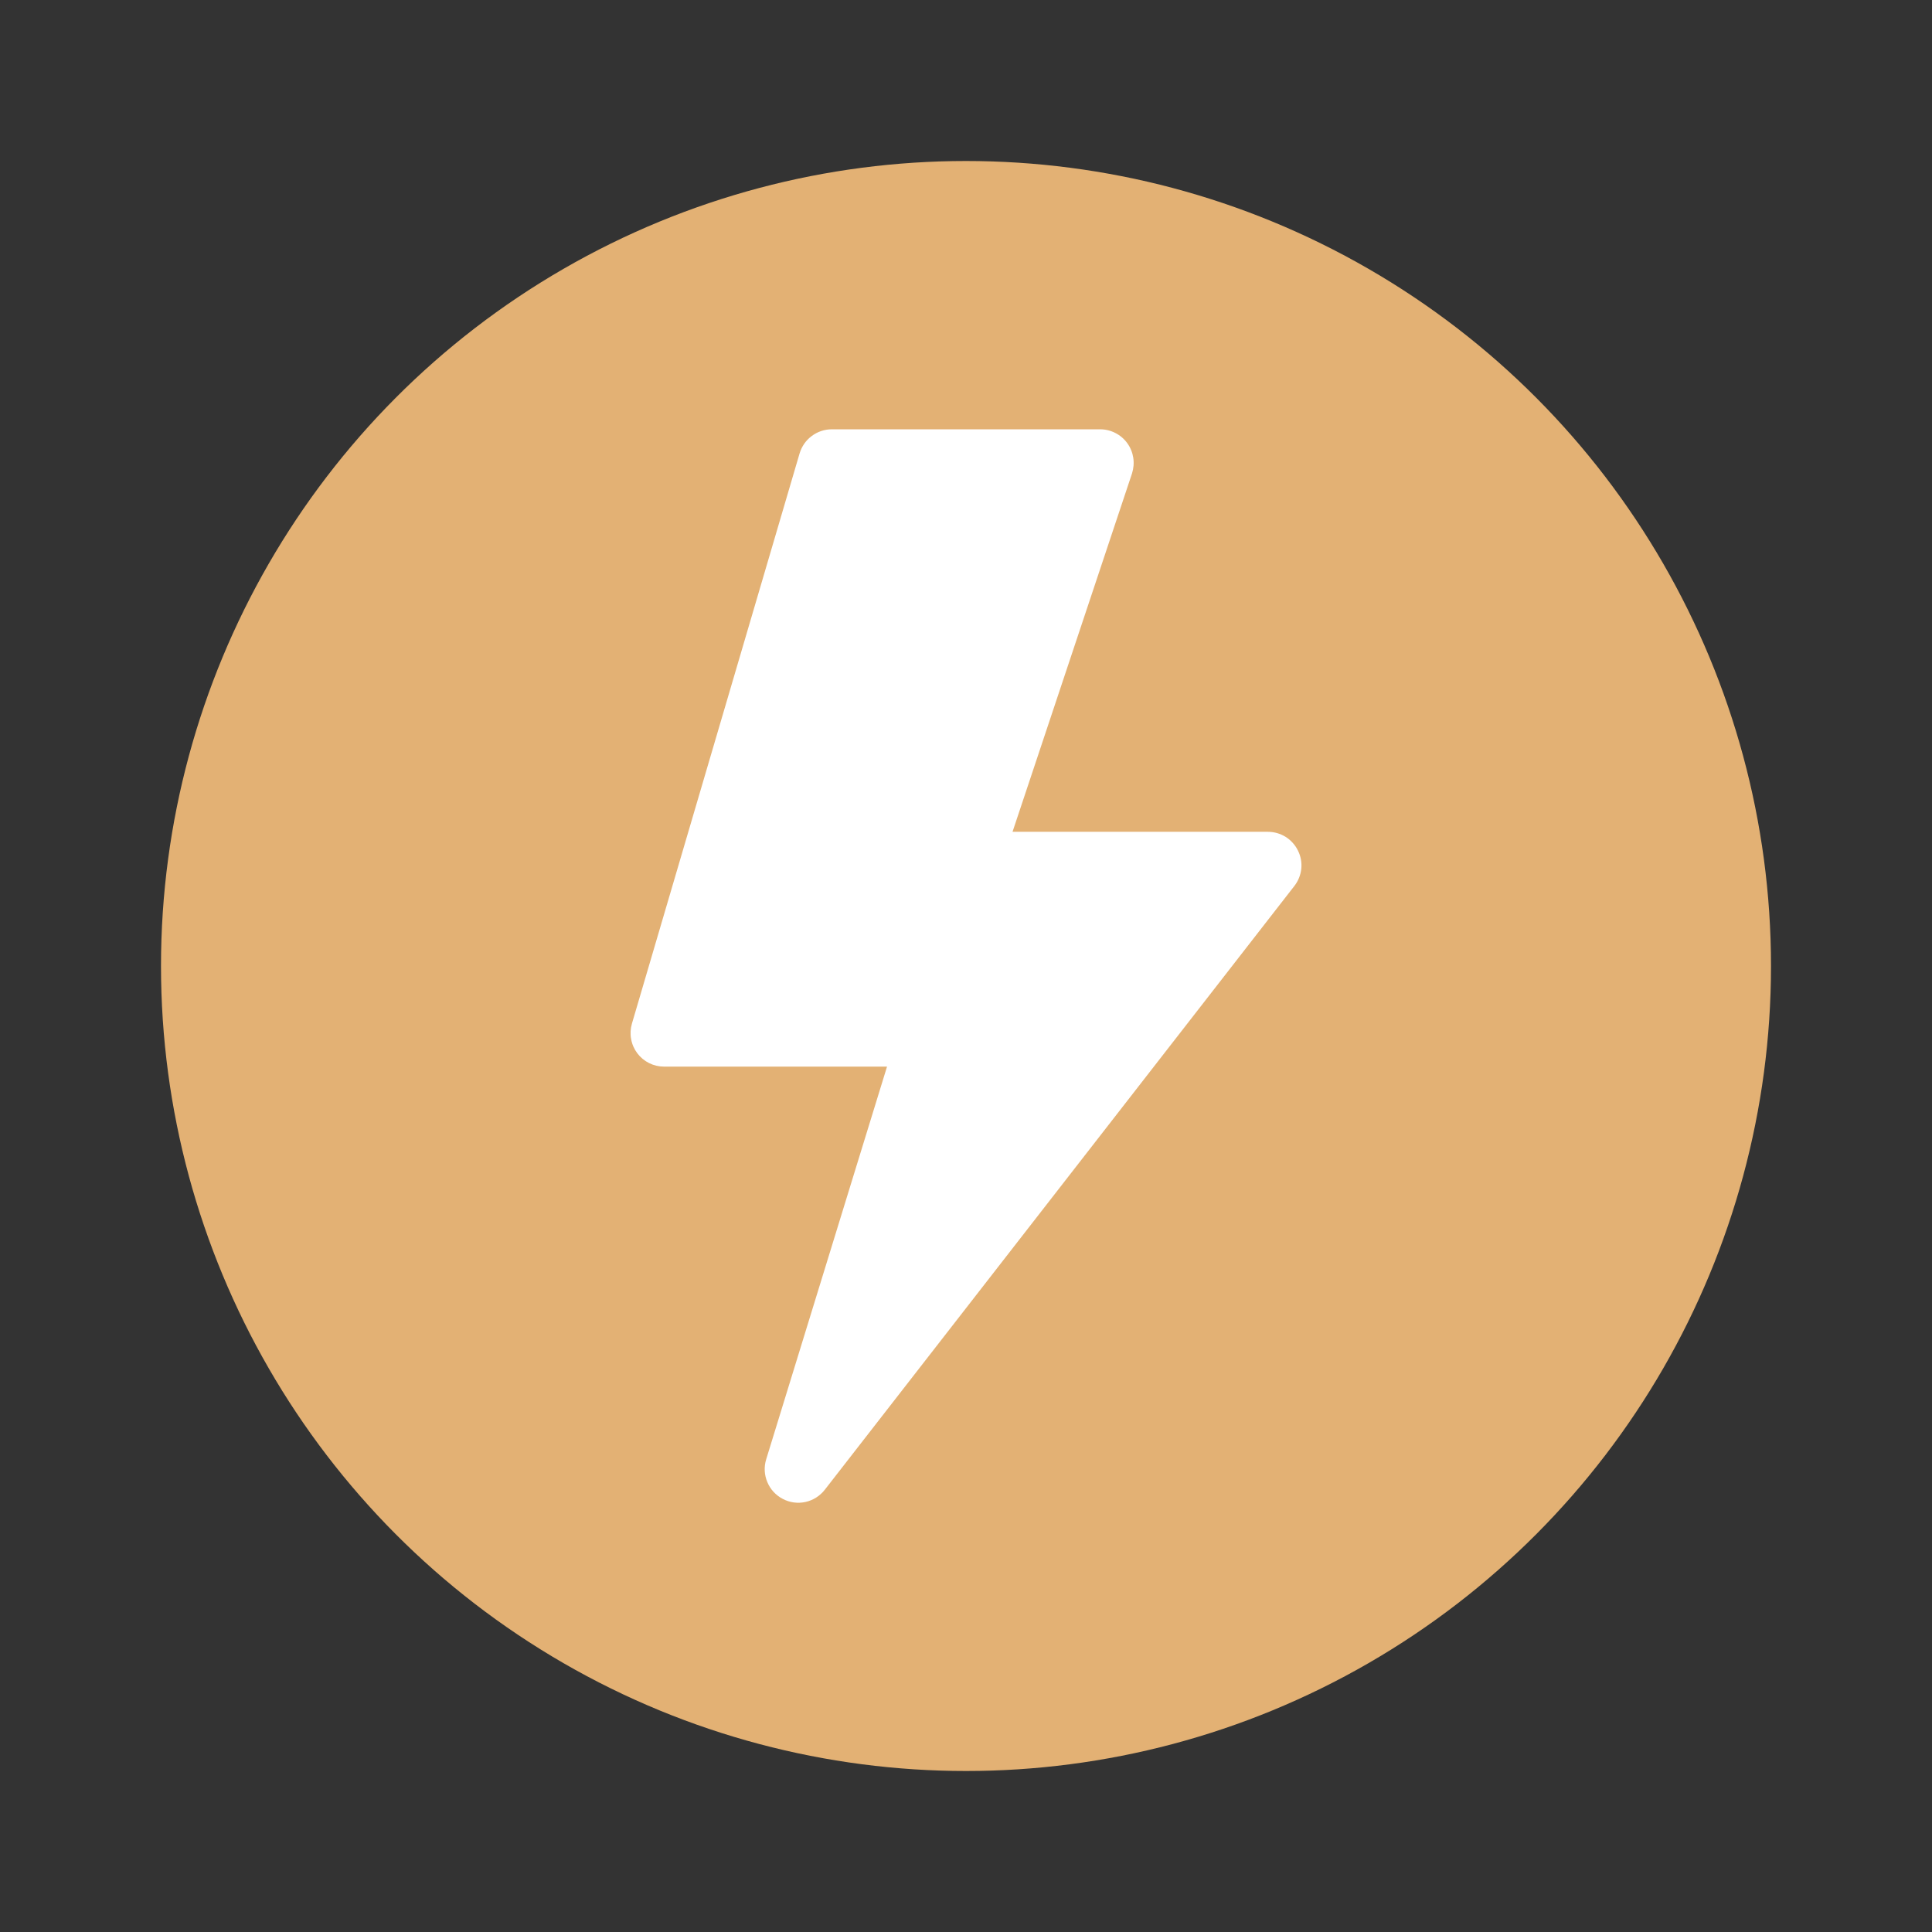 <svg width="24" height="24" viewBox="0 0 24 24" fill="none" xmlns="http://www.w3.org/2000/svg">
<rect x="0" y="0" width="24" height="24" fill="#333333" stroke="none"/>
<circle cx="12" cy="12" r="10" fill="#E3B174"/>
<path d="M9.933 5.632C9.959 5.546 10.011 5.47 10.084 5.416C10.156 5.362 10.243 5.333 10.333 5.333H13.667C13.733 5.333 13.798 5.349 13.856 5.379C13.915 5.409 13.966 5.453 14.004 5.506C14.043 5.56 14.068 5.622 14.078 5.687C14.088 5.752 14.082 5.819 14.062 5.882L12.578 10.333H15.75C15.828 10.333 15.904 10.355 15.971 10.396C16.037 10.438 16.09 10.497 16.124 10.567C16.159 10.637 16.173 10.715 16.165 10.793C16.157 10.87 16.127 10.944 16.079 11.006L10.246 18.506C10.186 18.583 10.101 18.637 10.006 18.658C9.91 18.679 9.811 18.666 9.724 18.62C9.637 18.575 9.569 18.501 9.532 18.411C9.494 18.321 9.489 18.221 9.518 18.128L11.019 13.25H8.25C8.185 13.25 8.121 13.235 8.063 13.206C8.005 13.177 7.955 13.135 7.916 13.083C7.877 13.031 7.851 12.971 7.84 12.907C7.828 12.844 7.832 12.778 7.85 12.716L9.933 5.632Z" fill="white"/>
</svg>

